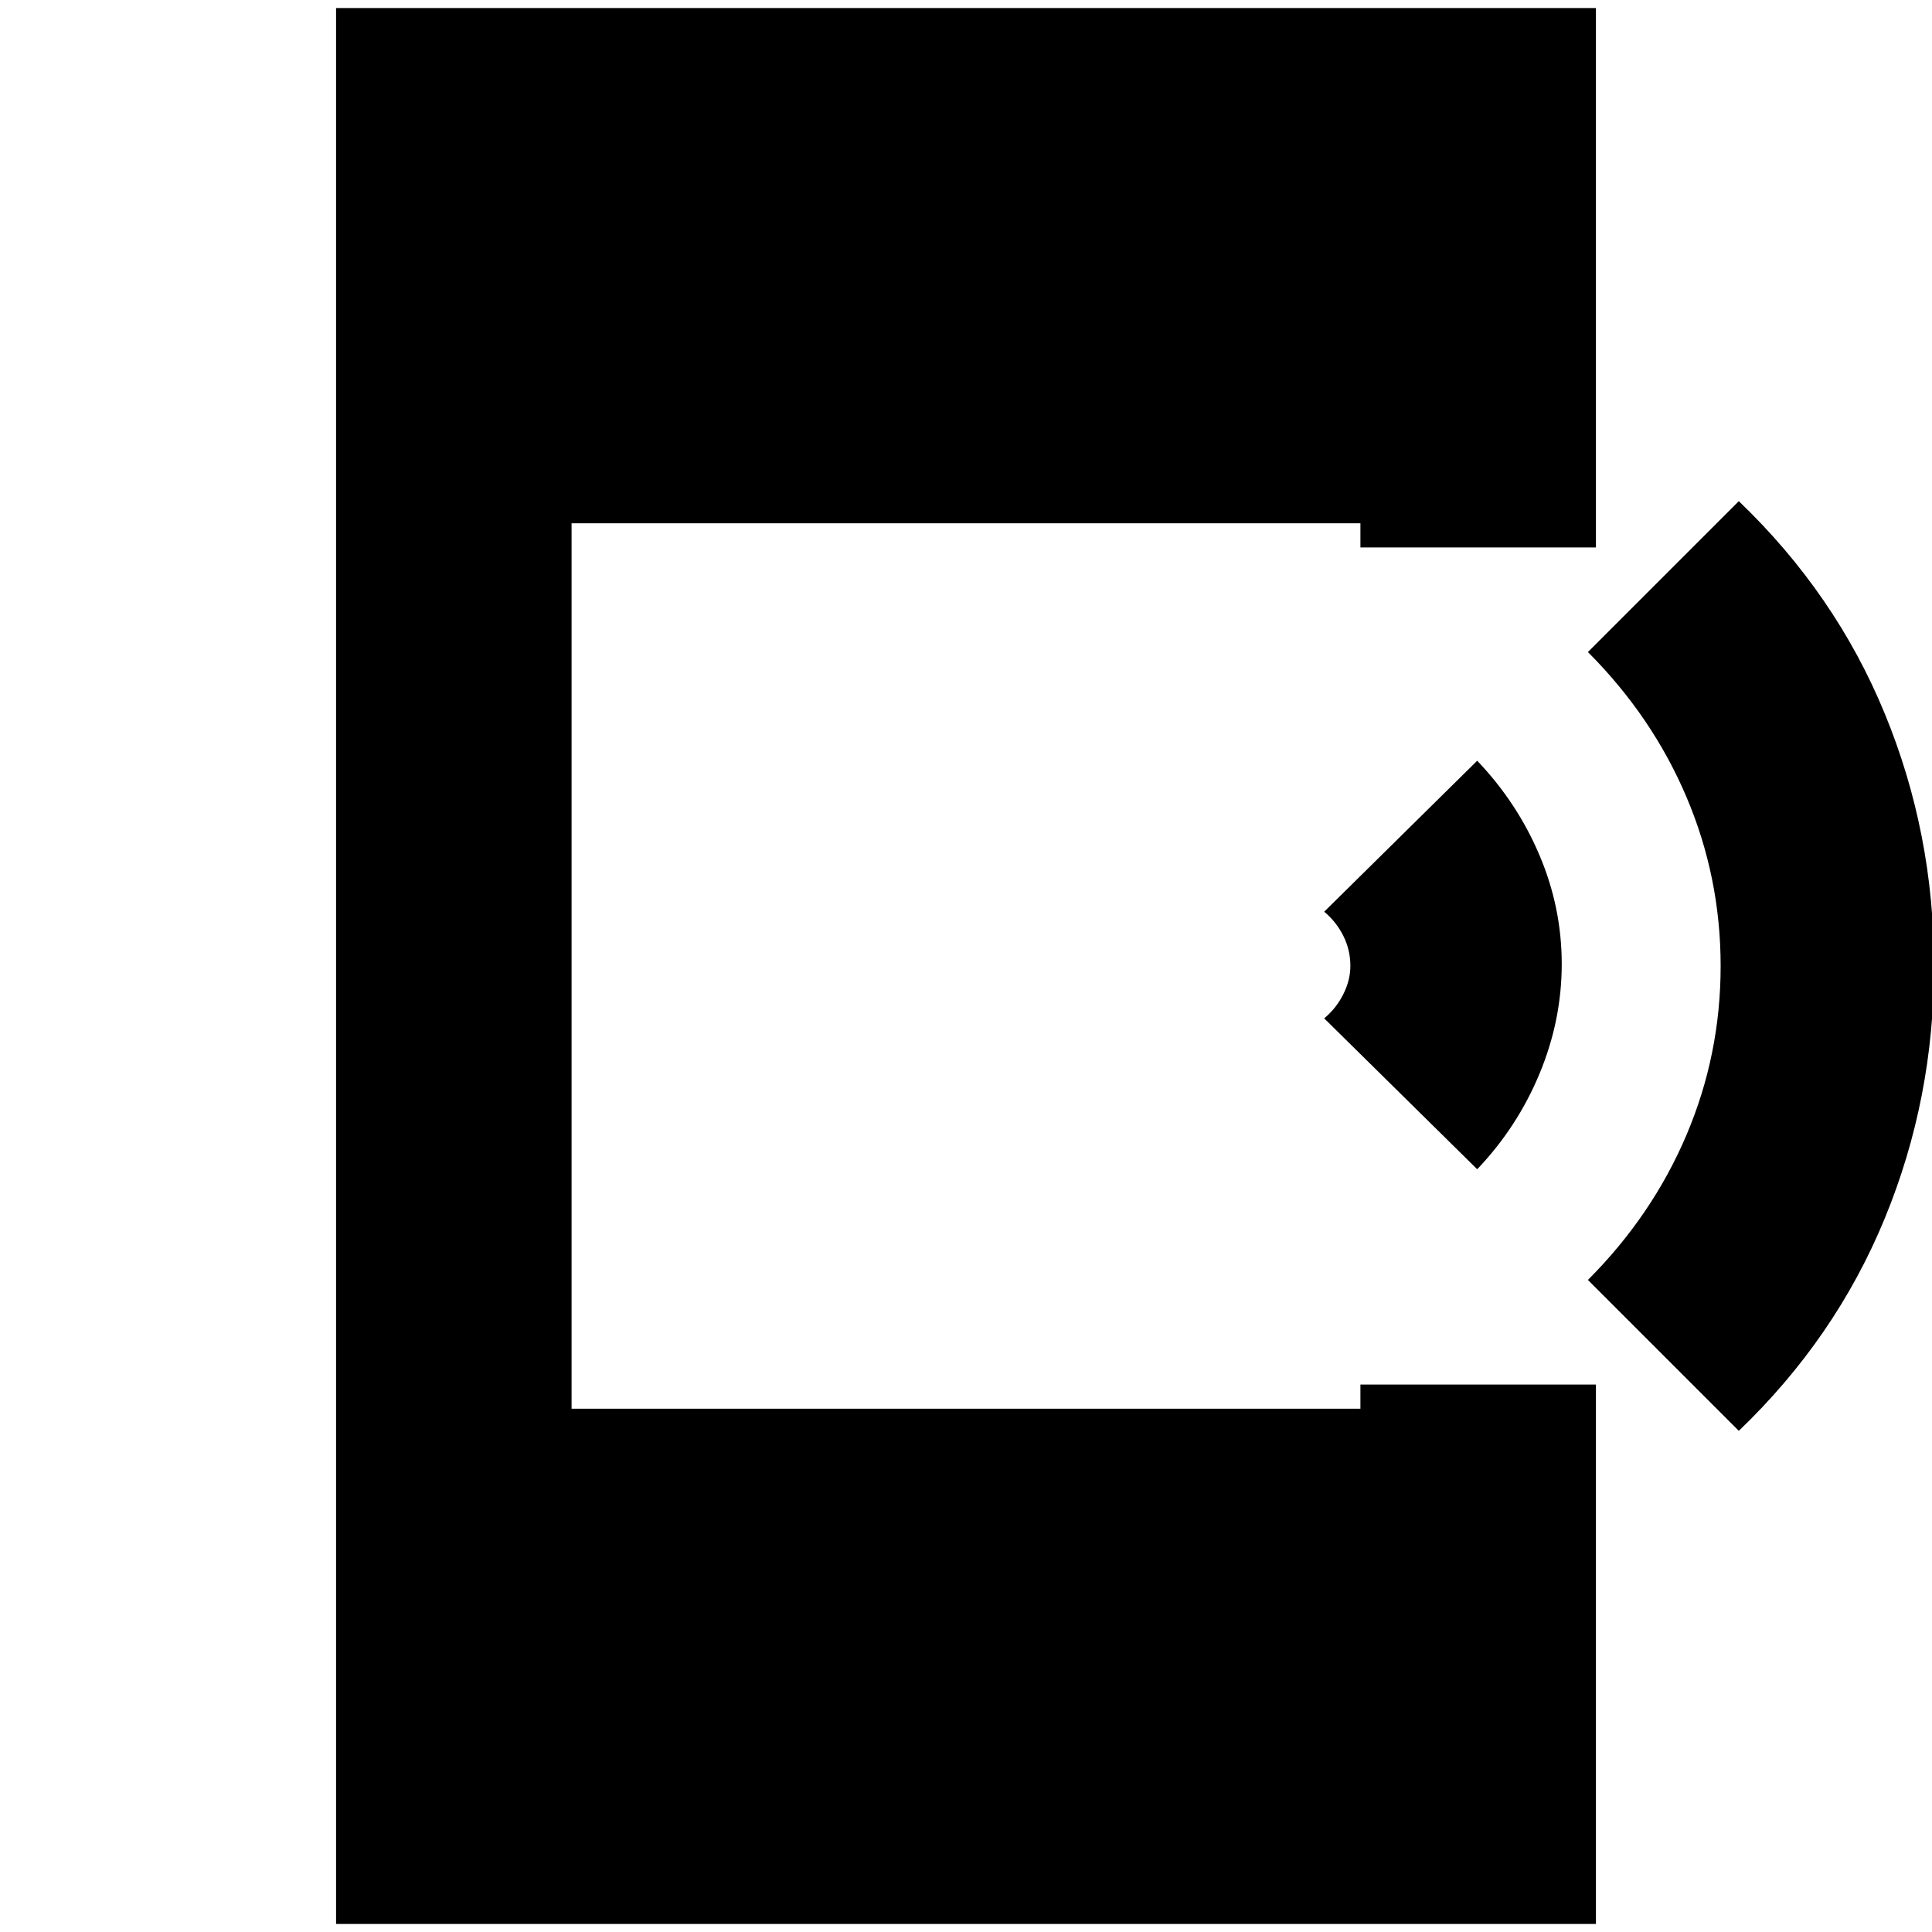 <svg xmlns="http://www.w3.org/2000/svg" height="20" width="20"><path d="M18 14.812 16.438 13.25Q17.104 12.583 17.458 11.75Q17.812 10.917 17.812 10Q17.812 9.083 17.458 8.25Q17.104 7.417 16.438 6.75L18 5.188Q19 6.146 19.51 7.385Q20.021 8.625 20.021 10Q20.021 11.375 19.51 12.615Q19 13.854 18 14.812ZM15.292 12.104 13.708 10.542Q13.833 10.438 13.906 10.292Q13.979 10.146 13.979 10Q13.979 9.833 13.906 9.688Q13.833 9.542 13.708 9.438L15.292 7.875Q15.708 8.312 15.937 8.854Q16.167 9.396 16.167 9.979Q16.167 10.562 15.937 11.115Q15.708 11.667 15.292 12.104ZM3.479 19.917V0.083H16.521V5.667H14.083V5.417H5.917V14.583H14.083V14.333H16.521V19.917Z"/></svg>